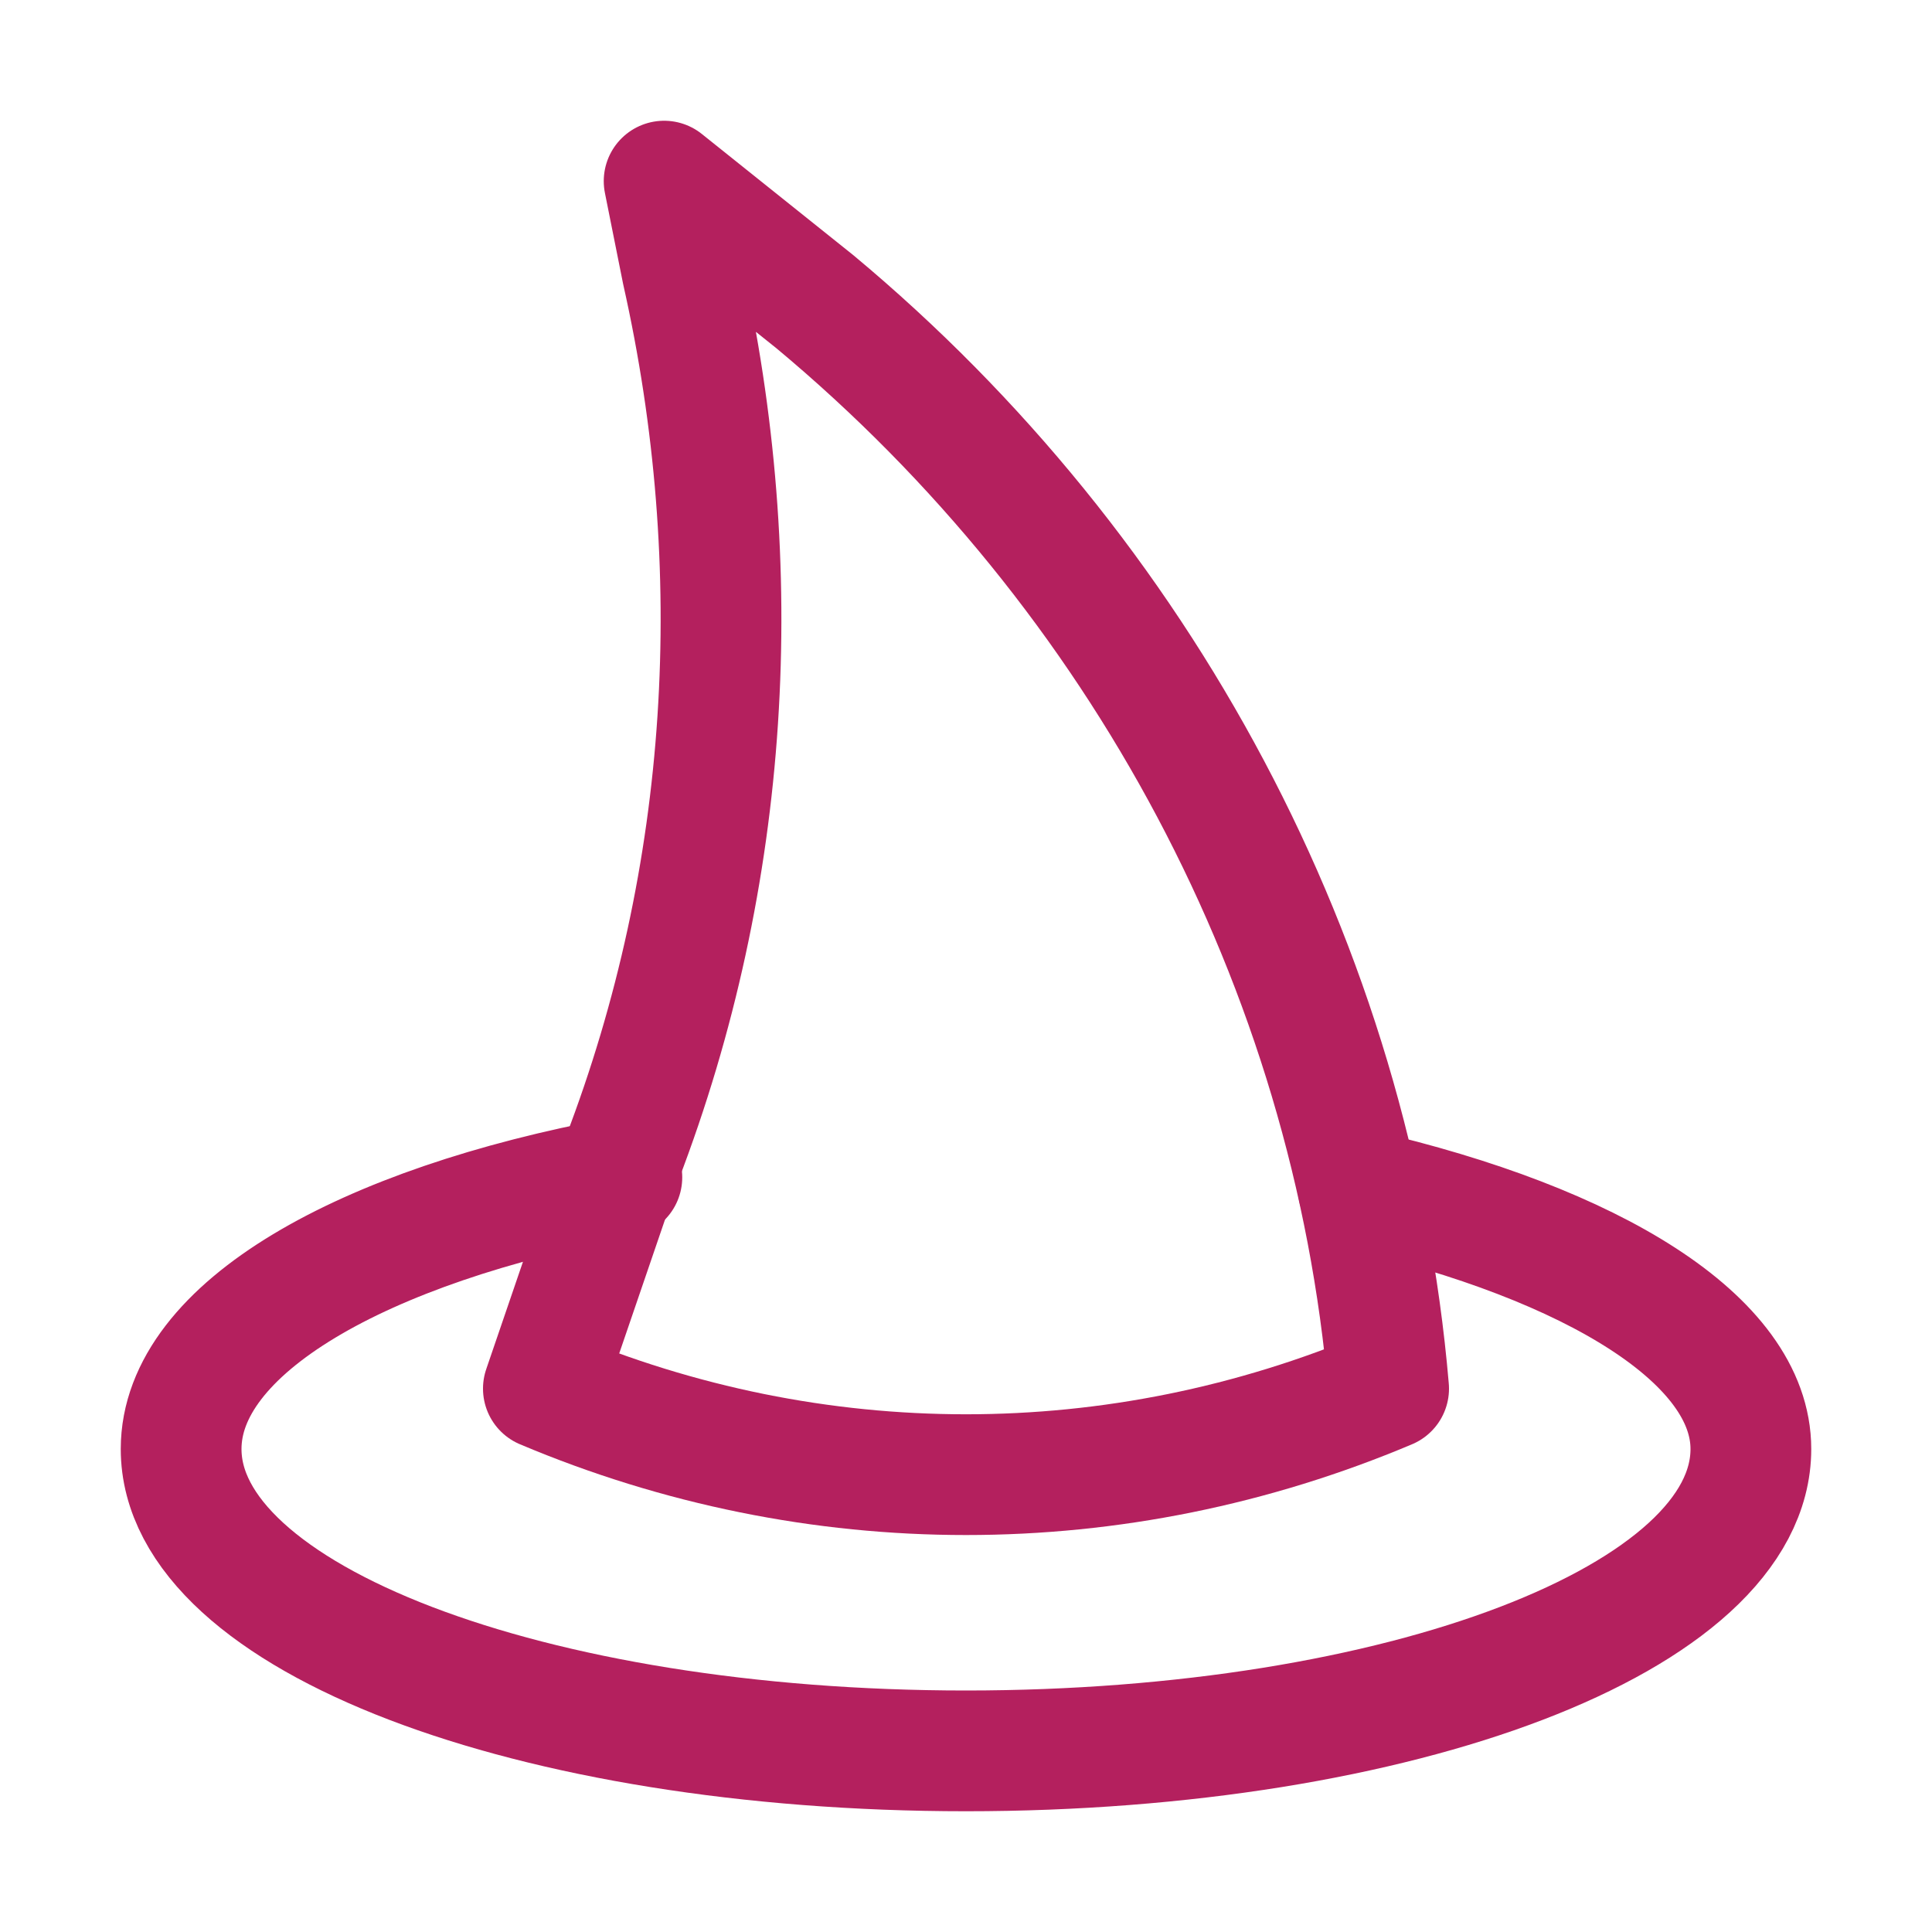 <!DOCTYPE svg PUBLIC "-//W3C//DTD SVG 1.1//EN" "http://www.w3.org/Graphics/SVG/1.1/DTD/svg11.dtd">
<!-- Uploaded to: SVG Repo, www.svgrepo.com, Transformed by: SVG Repo Mixer Tools -->
<svg version="1.1" id="Icons" xmlns="http://www.w3.org/2000/svg" xmlns:xlink="http://www.w3.org/1999/xlink" viewBox="0 0 32 32" xml:space="preserve" width="800px" height="800px" fill="#000000">
<g id="SVGRepo_bgCarrier" stroke-width="0"/>
<g id="SVGRepo_tracerCarrier" stroke-linecap="round" stroke-linejoin="round"/>
<g id="SVGRepo_iconCarrier"> <style type="text/css"> .st0{fill:none;stroke:#B4205E;stroke-width:2;stroke-linecap:round;stroke-linejoin:round;stroke-miterlimit:10;} </style> <path class="st0" d="M23,23L23,23c-0.6-7-4.1-13.5-9.5-18L11,3l0.3,1.5c1.1,4.9,0.8,10-1,14.7L9,23l0,0C13.5,24.9,18.5,24.9,23,23 L23,23z"/> <path class="st0" d="M22.5,19.7c3.9,0.9,6.5,2.5,6.5,4.3c0,2.8-5.8,5-13,5S3,26.8,3,24c0-2,3-3.7,7.3-4.5"/> </g>
</svg>